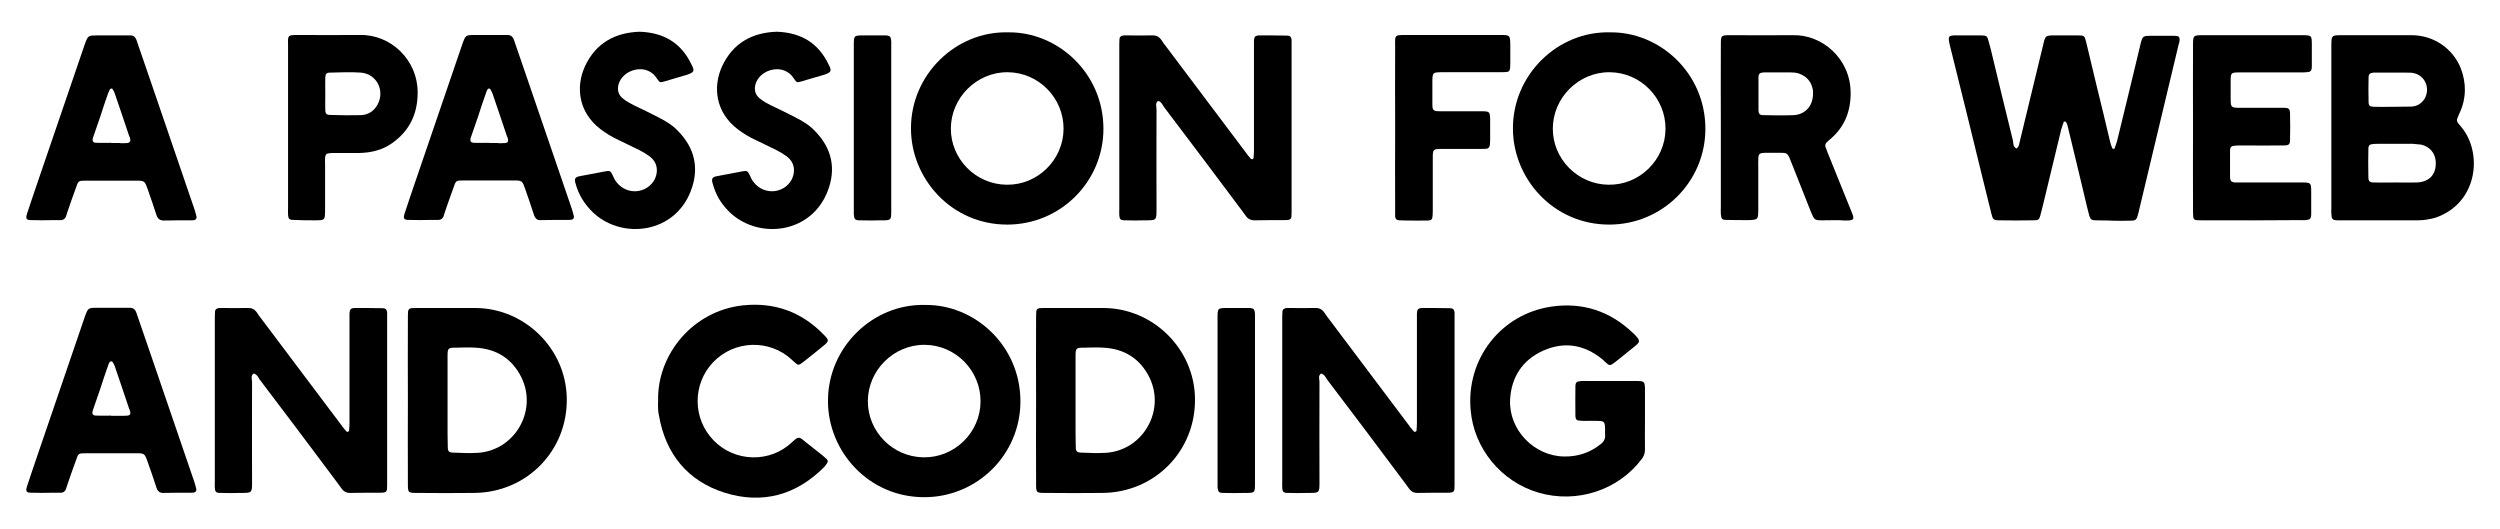 <?xml version="1.0" encoding="utf-8"?>
<!-- Generator: Adobe Illustrator 28.3.0, SVG Export Plug-In . SVG Version: 6.00 Build 0)  -->
<svg version="1.1" id="Lager_1" xmlns="http://www.w3.org/2000/svg" xmlns:xlink="http://www.w3.org/1999/xlink" x="0px" y="0px"
	 viewBox="0 0 122.89 26" style="enable-background:new 0 0 122.89 26;" xml:space="preserve">
<g>
	<path d="M7.69,10.57c-0.13-0.42-0.28-0.83-0.42-1.24C7.11,8.88,7.11,8.88,6.66,8.88H4.25c-0.4,0-0.4,0-0.52,0.36
		c-0.14,0.38-0.28,0.78-0.41,1.16c-0.02,0.08-0.06,0.17-0.08,0.25c-0.05,0.11-0.12,0.16-0.23,0.17H2.63c-0.36,0.01-0.72,0.01-1.08,0
		c-0.26,0-0.3-0.06-0.22-0.32c0.14-0.44,0.3-0.88,0.44-1.31c0.8-2.34,1.6-4.68,2.4-7.02C4.33,1.74,4.33,1.74,4.8,1.74h0.68h0.88
		C6.56,1.72,6.66,1.82,6.72,2c0.22,0.65,0.44,1.28,0.66,1.92c0.73,2.12,1.45,4.25,2.18,6.37c0.04,0.12,0.07,0.24,0.1,0.36
		c0.02,0.08-0.04,0.16-0.11,0.17c-0.06,0.01-0.11,0.01-0.16,0.01c-0.44,0-0.89,0-1.34,0.01C7.86,10.84,7.75,10.75,7.69,10.57z
		 M5.92,7.04c0.12,0,0.23,0,0.35-0.01C6.38,7.01,6.43,6.94,6.4,6.83c-0.01-0.05-0.02-0.1-0.05-0.14c-0.23-0.7-0.47-1.39-0.71-2.1
		c-0.02-0.07-0.06-0.13-0.1-0.2C5.52,4.33,5.43,4.34,5.4,4.4C5.36,4.47,5.34,4.53,5.31,4.6C5.18,4.97,5.05,5.34,4.93,5.73L4.57,6.77
		c-0.05,0.17,0,0.25,0.18,0.25c0.24,0.01,0.48,0,0.72,0v0.01H5.92z"/>
	<path d="M14.41,10.81c-0.19,0-0.24-0.06-0.25-0.25c-0.01-0.12,0-0.23,0-0.35V6.28c0-1.34,0-2.67,0-4.02c0-0.11-0.01-0.23,0-0.34
		c0.01-0.13,0.07-0.18,0.2-0.19c0.08-0.01,0.18-0.01,0.26-0.01c1.02,0,2.04,0.01,3.06,0c1.51-0.04,2.87,1.21,2.85,2.87
		c-0.01,1.03-0.41,1.85-1.26,2.45c-0.48,0.34-1.03,0.47-1.62,0.48h-1.15c-0.1,0-0.2,0-0.3,0.01c-0.16,0.01-0.2,0.07-0.22,0.22
		c-0.01,0.11,0,0.2,0,0.31v2.29c-0.01,0.47-0.01,0.48-0.47,0.48C15.15,10.83,14.78,10.83,14.41,10.81z M17.73,5.66
		c0.36-0.01,0.65-0.19,0.83-0.52c0.37-0.68-0.04-1.51-0.82-1.57c-0.5-0.04-1.01-0.01-1.52,0c-0.17,0-0.22,0.06-0.23,0.23
		c-0.01,0.28,0,0.54,0,0.8c0,0.26-0.01,0.53,0,0.8c0,0.19,0.06,0.25,0.25,0.25C16.74,5.67,17.24,5.67,17.73,5.66z"/>
	<path d="M26.25,10.57c-0.13-0.42-0.28-0.83-0.42-1.24c-0.16-0.46-0.16-0.46-0.61-0.46h-2.41c-0.4,0-0.4,0-0.52,0.36
		c-0.14,0.38-0.28,0.78-0.41,1.16c-0.02,0.08-0.06,0.17-0.08,0.25c-0.05,0.11-0.12,0.16-0.23,0.17h-0.38
		c-0.36,0.01-0.72,0.01-1.08,0c-0.26,0-0.3-0.06-0.22-0.32c0.14-0.44,0.3-0.88,0.44-1.31c0.8-2.34,1.6-4.68,2.4-7.02
		c0.16-0.44,0.16-0.44,0.62-0.44h0.68h0.88c0.2-0.01,0.3,0.08,0.36,0.26c0.22,0.65,0.44,1.28,0.66,1.92
		c0.73,2.12,1.45,4.25,2.18,6.37c0.04,0.12,0.07,0.24,0.1,0.36c0.02,0.08-0.04,0.16-0.11,0.17c-0.06,0.01-0.11,0.01-0.16,0.01
		c-0.44,0-0.89,0-1.34,0.01C26.42,10.84,26.31,10.75,26.25,10.57z M24.49,7.04c0.12,0,0.23,0,0.35-0.01
		c0.11-0.01,0.16-0.08,0.13-0.19c-0.01-0.05-0.02-0.1-0.05-0.14c-0.23-0.7-0.47-1.39-0.71-2.1c-0.02-0.07-0.06-0.13-0.1-0.2
		C24.08,4.33,24,4.34,23.96,4.4c-0.04,0.07-0.06,0.13-0.08,0.2c-0.13,0.37-0.26,0.74-0.38,1.13l-0.36,1.04
		c-0.05,0.17,0,0.25,0.18,0.25c0.24,0.01,0.48,0,0.72,0v0.01H24.49z"/>
	<path d="M28.35,9.21l-0.07-0.23c-0.05-0.2,0-0.28,0.22-0.32c0.42-0.08,0.85-0.16,1.27-0.24c0.2-0.04,0.25-0.01,0.34,0.18
		c0.05,0.12,0.11,0.25,0.2,0.36c0.52,0.66,1.51,0.56,1.88-0.16c0.19-0.41,0.11-0.83-0.24-1.1c-0.16-0.12-0.34-0.23-0.52-0.32
		l-1.03-0.5c-0.31-0.14-0.6-0.32-0.88-0.53c-1.1-0.84-1.22-2.09-0.77-3.08c0.53-1.15,1.48-1.67,2.69-1.71
		c1.2,0.04,2.05,0.56,2.55,1.61c0.17,0.32,0.13,0.38-0.2,0.5C33.43,3.77,33.06,3.89,32.67,4c-0.23,0.07-0.24,0.06-0.37-0.13
		c-0.07-0.1-0.13-0.19-0.23-0.26c-0.53-0.44-1.46-0.14-1.66,0.52c-0.08,0.29-0.02,0.53,0.22,0.72c0.16,0.13,0.34,0.23,0.52,0.32
		c0.4,0.19,0.8,0.38,1.2,0.59c0.35,0.18,0.7,0.38,0.97,0.67c0.84,0.85,1.06,1.85,0.64,2.95c-0.79,2.08-3.31,2.4-4.75,1.12
		C28.81,10.13,28.52,9.71,28.35,9.21z"/>
	<path d="M35.09,9.21l-0.07-0.23c-0.05-0.2,0-0.28,0.22-0.32c0.42-0.08,0.85-0.16,1.27-0.24c0.2-0.04,0.25-0.01,0.34,0.18
		c0.05,0.12,0.11,0.25,0.2,0.36c0.52,0.66,1.51,0.56,1.88-0.16c0.19-0.41,0.11-0.83-0.24-1.1c-0.16-0.12-0.34-0.23-0.52-0.32
		l-1.03-0.5c-0.31-0.14-0.6-0.32-0.88-0.53c-1.1-0.84-1.22-2.09-0.77-3.08c0.53-1.15,1.48-1.67,2.69-1.71
		c1.2,0.04,2.05,0.56,2.55,1.61c0.17,0.32,0.13,0.38-0.2,0.5C40.16,3.77,39.79,3.89,39.4,4c-0.23,0.07-0.24,0.06-0.37-0.13
		c-0.07-0.1-0.13-0.19-0.23-0.26c-0.53-0.44-1.46-0.14-1.66,0.52c-0.08,0.29-0.02,0.53,0.22,0.72c0.16,0.13,0.34,0.23,0.52,0.32
		c0.4,0.19,0.8,0.38,1.2,0.59c0.35,0.18,0.7,0.38,0.97,0.67c0.84,0.85,1.06,1.85,0.64,2.95c-0.79,2.08-3.31,2.4-4.75,1.12
		C35.54,10.13,35.25,9.71,35.09,9.21z"/>
	<path d="M42.25,10.83c-0.22,0-0.26-0.06-0.28-0.28v-0.3c0-2.65,0-5.3,0-7.95c0-0.58-0.02-0.56,0.56-0.56h1
		c0.22,0.01,0.26,0.06,0.28,0.28v0.35c0,1.31,0,2.61,0,3.93v4.04c0,0.49,0,0.49-0.49,0.49C42.97,10.84,42.61,10.84,42.25,10.83z"/>
	<path d="M44.78,6.3c0-2.64,2.21-4.77,4.76-4.71c2.43-0.04,4.7,1.98,4.7,4.74c0,2.6-2.11,4.71-4.73,4.71
		C46.75,11.04,44.77,8.76,44.78,6.3z M52.28,6.34c0.01-1.52-1.22-2.78-2.75-2.79c-1.51-0.01-2.78,1.24-2.79,2.76
		c-0.01,1.5,1.22,2.75,2.73,2.77C51,9.11,52.27,7.86,52.28,6.34z"/>
	<path d="M61.23,10.6c-0.05-0.08-0.11-0.14-0.16-0.22c-1.28-1.71-2.57-3.43-3.86-5.13C57.14,5.14,57.08,5,56.93,4.96
		c-0.16,0.11-0.08,0.28-0.08,0.42c-0.01,1.64,0,3.29,0,4.93c0,0.52-0.01,0.52-0.54,0.52c-0.35,0.01-0.68,0.01-1.03,0
		c-0.2,0-0.25-0.06-0.26-0.25c-0.01-0.1,0-0.2,0-0.3V2.29c0-0.13,0-0.25,0.01-0.38c0-0.08,0.06-0.13,0.14-0.16
		c0.06-0.01,0.12-0.01,0.19-0.01c0.42,0,0.84,0.01,1.26,0c0.22-0.01,0.36,0.06,0.48,0.24c0.06,0.1,0.13,0.19,0.2,0.28l3.95,5.25
		c0.07,0.11,0.16,0.2,0.24,0.3c0.04,0.04,0.12,0.01,0.13-0.04c0.01-0.13,0.02-0.25,0.02-0.38V2.35c0-0.12,0-0.23,0-0.35
		c0.01-0.19,0.06-0.25,0.25-0.26c0.46,0,0.92,0,1.38,0.01c0.14,0,0.2,0.06,0.22,0.2V2.3c0,1.32,0,2.65,0,3.97v4.02
		c0,0.13,0,0.25-0.01,0.38c-0.01,0.08-0.07,0.13-0.16,0.14c-0.06,0.01-0.12,0.01-0.18,0.01c-0.48,0-0.95,0-1.42,0.01
		C61.51,10.84,61.35,10.78,61.23,10.6z"/>
	<path d="M68.78,10.83c-0.13-0.01-0.19-0.07-0.2-0.19v-0.38c-0.01-1.32,0-2.65,0-3.97c0-1.34-0.01-2.67,0-4.02
		c0-0.11-0.01-0.23,0-0.34c0.01-0.13,0.07-0.19,0.19-0.2c0.1-0.01,0.2-0.01,0.3-0.01h4.67c0.49,0,0.49,0.01,0.5,0.48v0.92
		c0,0.07-0.01,0.16-0.01,0.23c-0.01,0.13-0.07,0.19-0.19,0.19c-0.12,0.01-0.23,0.01-0.35,0.01h-2.75c-0.53,0-0.53,0-0.53,0.53v0.96
		c0,0.1,0,0.18,0.01,0.26c0.01,0.08,0.07,0.14,0.16,0.16c0.12,0.01,0.23,0.01,0.35,0.01h1.91c0.37,0,0.4,0.02,0.41,0.38v1.07
		c0,0.07-0.01,0.16-0.02,0.23c-0.01,0.08-0.06,0.14-0.14,0.16c-0.12,0.01-0.23,0.01-0.35,0.01h-1.87c-0.43,0-0.44,0.02-0.44,0.46
		v2.48c0,0.12,0,0.24-0.01,0.35c-0.01,0.17-0.06,0.23-0.24,0.23c-0.34,0.01-0.66,0-1,0C69.03,10.83,68.91,10.84,68.78,10.83z"/>
	<path d="M74.37,6.3c0-2.64,2.21-4.77,4.76-4.71c2.43-0.04,4.7,1.98,4.7,4.74c0,2.6-2.11,4.71-4.73,4.71
		C76.34,11.04,74.36,8.76,74.37,6.3z M81.87,6.34c0.01-1.52-1.22-2.78-2.75-2.79c-1.51-0.01-2.78,1.24-2.79,2.76
		c-0.01,1.5,1.22,2.75,2.73,2.77C80.59,9.11,81.86,7.86,81.87,6.34z"/>
	<path d="M89.61,10.83c-0.42,0-0.42-0.01-0.59-0.41l-0.97-2.45c-0.19-0.48-0.18-0.46-0.66-0.46h-0.58
		c-0.36,0.01-0.38,0.04-0.38,0.41c-0.01,0.08,0,0.18,0,0.26v2.18c-0.01,0.43-0.02,0.44-0.46,0.46c-0.36,0-0.73,0-1.1-0.01
		c-0.22,0-0.26-0.05-0.28-0.28c-0.01-0.11,0-0.23,0-0.34V6.26c0-1.34-0.01-2.7,0-4.04c0-0.49,0-0.49,0.49-0.49
		c1.02,0,2.04,0.01,3.06,0c1.4-0.04,2.81,1.12,2.83,2.81c0.01,0.95-0.31,1.74-1.06,2.35l-0.11,0.1c-0.07,0.07-0.1,0.16-0.06,0.25
		l0.11,0.29c0.38,0.95,0.77,1.91,1.16,2.87c0.17,0.4,0.13,0.44-0.31,0.44C90.34,10.81,89.98,10.83,89.61,10.83z M88.18,5.66
		c0.56-0.04,0.92-0.44,0.94-1.01V4.46c-0.06-0.42-0.29-0.7-0.68-0.84c-0.13-0.05-0.28-0.06-0.41-0.06h-0.61h-0.73
		c-0.19,0.01-0.25,0.07-0.25,0.25v1.61c0,0.17,0.06,0.24,0.23,0.24C87.16,5.67,87.68,5.68,88.18,5.66z"/>
	<path d="M103,10.83c-0.19,0-0.24-0.05-0.3-0.23c-0.08-0.31-0.16-0.62-0.23-0.94c-0.26-1.12-0.54-2.22-0.8-3.33
		c-0.04-0.12-0.04-0.23-0.11-0.32c-0.01-0.02-0.04-0.04-0.06-0.04c-0.02,0-0.06,0.01-0.06,0.04c-0.05,0.12-0.08,0.24-0.12,0.36
		c-0.25,1.07-0.52,2.12-0.77,3.19c-0.08,0.34-0.16,0.67-0.25,1.01c-0.06,0.23-0.1,0.26-0.35,0.26c-0.55,0.01-1.12,0.01-1.68,0
		c-0.28,0-0.31-0.04-0.38-0.32l-0.43-1.74c-0.53-2.15-1.05-4.31-1.59-6.45c-0.14-0.58-0.14-0.59,0.44-0.58h0.84
		c0.07,0,0.14,0,0.23,0c0.28,0.01,0.3,0.02,0.37,0.28c0.04,0.13,0.06,0.25,0.1,0.37c0.36,1.51,0.73,3.02,1.1,4.53
		c0.02,0.14,0,0.31,0.18,0.38c0.13-0.1,0.12-0.24,0.16-0.37c0.38-1.57,0.76-3.14,1.14-4.71c0.11-0.48,0.11-0.48,0.61-0.48h1.07
		c0.35,0,0.36,0.01,0.44,0.34l0.5,2.09c0.23,0.94,0.46,1.88,0.68,2.82c0.02,0.1,0.06,0.19,0.1,0.29c0.01,0.02,0.04,0.04,0.06,0.04
		c0.02,0,0.06-0.01,0.06-0.04c0.04-0.11,0.08-0.22,0.11-0.32c0.38-1.57,0.77-3.14,1.14-4.71c0.12-0.52,0.13-0.49,0.64-0.49h0.92
		c0.08,0,0.18,0,0.26,0.01c0.08,0.02,0.13,0.08,0.12,0.17c0,0.1-0.02,0.18-0.05,0.26c-0.66,2.75-1.31,5.5-1.97,8.25
		c-0.1,0.4-0.11,0.4-0.52,0.4c-0.24,0.01-0.49,0-0.73,0C103.59,10.83,103.29,10.84,103,10.83z"/>
	<path d="M108.33,10.83c-0.13,0-0.25,0-0.38-0.01c-0.08-0.01-0.13-0.07-0.14-0.16c-0.01-0.12-0.01-0.25-0.01-0.37
		c-0.01-1.34,0-2.67,0-4.02s-0.01-2.67,0-4.02c0-0.52,0-0.52,0.53-0.52h4.79c0.52,0,0.52,0,0.52,0.5v1.07
		c-0.01,0.19-0.07,0.24-0.26,0.25c-0.1,0.01-0.2,0.01-0.3,0.01h-2.95c-0.48,0-0.48,0-0.48,0.49v0.73c0,0.52,0,0.52,0.54,0.52H112
		c0.08,0,0.18,0,0.26,0c0.05,0,0.11,0,0.16,0.01c0.08,0.02,0.13,0.07,0.14,0.16c0.01,0.05,0.01,0.1,0.01,0.16
		c0.01,0.41,0.01,0.82,0,1.22c0,0.25-0.05,0.3-0.32,0.3c-0.67,0.01-1.34,0-2.03,0c-0.11,0-0.23,0-0.34,0.01
		c-0.19,0.01-0.26,0.06-0.26,0.25v1.31c0.01,0.18,0.07,0.24,0.26,0.25h0.31c0.97,0,1.96,0,2.94,0c0.47,0,0.48,0.01,0.48,0.47v1.1
		c-0.01,0.22-0.06,0.26-0.28,0.28c-0.1,0.01-0.18,0-0.28,0C111.5,10.83,109.92,10.84,108.33,10.83z"/>
	<path d="M114.9,10.83c-0.25-0.01-0.29-0.06-0.3-0.32c-0.01-0.11,0-0.2,0-0.31V6.26c0-1.33,0-2.65,0-3.97c0-0.56,0-0.56,0.53-0.56
		h3.44c1.06,0.01,2,0.65,2.39,1.62c0.28,0.73,0.28,1.48-0.05,2.19c-0.19,0.44-0.2,0.37,0.1,0.73c1.04,1.28,0.78,3.72-1.29,4.43
		c-0.29,0.08-0.58,0.13-0.86,0.13h-3.83H114.9z M118.52,5.24c0.28-0.01,0.5-0.14,0.66-0.38c0.31-0.54,0.01-1.19-0.6-1.28
		c-0.11-0.01-0.2-0.01-0.31-0.01h-1.37c-0.08,0-0.16,0-0.23,0c-0.17,0.02-0.24,0.07-0.24,0.24c-0.01,0.4-0.01,0.79,0,1.19
		c0,0.19,0.06,0.24,0.25,0.25c0.31,0.01,0.61,0,0.91,0C117.91,5.24,118.21,5.25,118.52,5.24z M118.77,8.97
		c0.64-0.01,1-0.4,0.96-1.02c-0.02-0.42-0.29-0.74-0.71-0.84c-0.13-0.02-0.28-0.02-0.41-0.04h-1.73c-0.07,0-0.14,0-0.23,0.01
		c-0.17,0.01-0.23,0.07-0.23,0.24c-0.01,0.46-0.01,0.91,0,1.37c0,0.22,0.06,0.28,0.28,0.28c0.37,0.01,0.74,0,1.1,0
		C118.14,8.97,118.45,8.98,118.77,8.97z"/>
	<path d="M7.69,23.97c-0.13-0.42-0.28-0.83-0.42-1.23c-0.16-0.46-0.16-0.46-0.61-0.46H4.25c-0.4,0-0.4,0-0.52,0.36
		c-0.14,0.38-0.28,0.78-0.41,1.16c-0.02,0.08-0.06,0.17-0.08,0.25c-0.05,0.11-0.12,0.16-0.23,0.17H2.63c-0.36,0.01-0.72,0.01-1.08,0
		c-0.26,0-0.3-0.06-0.22-0.32c0.14-0.44,0.3-0.88,0.44-1.31c0.8-2.34,1.6-4.68,2.4-7.02c0.16-0.44,0.16-0.44,0.62-0.44h0.68h0.88
		c0.2-0.01,0.3,0.08,0.36,0.26c0.22,0.65,0.44,1.28,0.66,1.92c0.73,2.12,1.45,4.25,2.18,6.37c0.04,0.12,0.07,0.24,0.1,0.36
		c0.02,0.08-0.04,0.16-0.11,0.17c-0.06,0.01-0.11,0.01-0.16,0.01c-0.44,0-0.89,0-1.34,0.01C7.86,24.24,7.75,24.15,7.69,23.97z
		 M5.92,20.44c0.12,0,0.23,0,0.35-0.01c0.11-0.01,0.16-0.08,0.13-0.19c-0.01-0.05-0.02-0.1-0.05-0.14c-0.23-0.7-0.47-1.39-0.71-2.1
		c-0.02-0.07-0.06-0.13-0.1-0.2c-0.04-0.06-0.12-0.05-0.16,0.01c-0.04,0.07-0.06,0.13-0.08,0.2c-0.13,0.37-0.26,0.74-0.38,1.13
		l-0.36,1.04c-0.05,0.17,0,0.25,0.18,0.25c0.24,0.01,0.48,0,0.72,0v0.01H5.92z"/>
	<path d="M16.78,24c-0.05-0.08-0.11-0.14-0.16-0.22c-1.28-1.72-2.57-3.43-3.86-5.13c-0.07-0.11-0.13-0.25-0.29-0.29
		c-0.16,0.11-0.08,0.28-0.08,0.42c-0.01,1.64,0,3.29,0,4.93c0,0.52-0.01,0.52-0.54,0.52c-0.35,0.01-0.68,0.01-1.03,0
		c-0.2,0-0.25-0.06-0.26-0.25c-0.01-0.1,0-0.2,0-0.3v-7.99c0-0.13,0-0.25,0.01-0.38c0-0.08,0.06-0.13,0.14-0.16
		c0.06-0.01,0.12-0.01,0.19-0.01c0.42,0,0.84,0.01,1.26,0c0.22-0.01,0.36,0.06,0.48,0.24c0.06,0.1,0.13,0.19,0.2,0.28l3.95,5.25
		c0.07,0.11,0.16,0.2,0.24,0.3c0.04,0.04,0.12,0.01,0.13-0.04c0.01-0.13,0.02-0.25,0.02-0.38v-5.04c0-0.12,0-0.23,0-0.35
		c0.01-0.19,0.06-0.25,0.25-0.26c0.46,0,0.92,0,1.38,0.01c0.14,0,0.2,0.06,0.22,0.2v0.35c0,1.32,0,2.65,0,3.97v4.02
		c0,0.13,0,0.25-0.01,0.38c-0.01,0.08-0.07,0.13-0.16,0.14c-0.06,0.01-0.12,0.01-0.18,0.01c-0.48,0-0.95,0-1.42,0.01
		C17.06,24.24,16.9,24.18,16.78,24z"/>
	<path d="M20.05,23.75c-0.01-1.36,0-2.72,0-4.09c0-1.32-0.01-2.65,0-3.97c0-0.13,0-0.25,0.01-0.38c0-0.08,0.06-0.14,0.14-0.16
		c0.1-0.01,0.2-0.01,0.3-0.01h2.87c2.42,0.01,4.44,1.99,4.49,4.41c0.06,2.6-1.97,4.67-4.57,4.68c-0.91,0.01-1.82,0.01-2.75,0
		C20.05,24.23,20.05,24.23,20.05,23.75z M23.47,22.26c1.82-0.1,2.97-2.06,2.16-3.71c-0.46-0.92-1.22-1.4-2.25-1.46
		c-0.31-0.02-0.64-0.01-0.95,0c-0.41,0-0.43,0.02-0.43,0.43v2.13c0,0.4,0,0.79,0,1.19c0,0.37,0,0.74,0.01,1.1
		c0,0.26,0.05,0.31,0.31,0.31C22.7,22.27,23.09,22.28,23.47,22.26z"/>
	<path d="M32.39,20.42c-0.02-0.11-0.04-0.2-0.04-0.31c-0.01-0.13,0-0.28,0-0.42c-0.05-2.25,1.69-4.41,4.17-4.68
		c1.54-0.16,2.87,0.31,3.96,1.43c0.29,0.29,0.29,0.32-0.04,0.59c-0.31,0.25-0.64,0.52-0.96,0.77c-0.22,0.17-0.25,0.17-0.44-0.01
		c-0.05-0.04-0.07-0.07-0.12-0.11c-1.1-1.02-2.82-0.96-3.86,0.12c-1.03,1.08-1.02,2.77,0.01,3.84c1.04,1.08,2.77,1.13,3.86,0.1
		c0.32-0.3,0.34-0.29,0.66-0.02l0.86,0.68c0.07,0.06,0.14,0.12,0.2,0.18c0.05,0.06,0.05,0.12,0.01,0.18s-0.08,0.13-0.13,0.18
		c-1.38,1.4-3.05,1.86-4.91,1.28C33.8,23.64,32.72,22.32,32.39,20.42z"/>
	<path d="M40.7,19.7c0-2.64,2.21-4.77,4.76-4.71c2.43-0.04,4.7,1.98,4.7,4.74c0,2.6-2.11,4.71-4.73,4.71
		C42.67,24.44,40.69,22.16,40.7,19.7z M48.2,19.74c0.01-1.52-1.22-2.78-2.75-2.79c-1.51-0.01-2.78,1.24-2.79,2.76
		c-0.01,1.5,1.22,2.75,2.73,2.77C46.92,22.51,48.19,21.26,48.2,19.74z"/>
	<path d="M50.93,23.75c-0.01-1.36,0-2.72,0-4.09c0-1.32-0.01-2.65,0-3.97c0-0.13,0-0.25,0.01-0.38c0-0.08,0.06-0.14,0.14-0.16
		c0.1-0.01,0.2-0.01,0.3-0.01h2.87c2.42,0.01,4.44,1.99,4.49,4.41c0.06,2.6-1.97,4.67-4.57,4.68c-0.91,0.01-1.82,0.01-2.75,0
		C50.93,24.23,50.93,24.23,50.93,23.75z M54.34,22.26c1.82-0.1,2.97-2.06,2.16-3.71c-0.46-0.92-1.22-1.4-2.25-1.46
		c-0.31-0.02-0.64-0.01-0.95,0c-0.41,0-0.43,0.02-0.43,0.43v2.13c0,0.4,0,0.79,0,1.19c0,0.37,0,0.74,0.01,1.1
		c0,0.26,0.05,0.31,0.31,0.31C53.58,22.27,53.96,22.28,54.34,22.26z"/>
	<path d="M60.13,24.23c-0.22,0-0.26-0.06-0.28-0.28v-0.3c0-2.65,0-5.3,0-7.95c0-0.58-0.02-0.56,0.56-0.56h1
		c0.22,0.01,0.26,0.06,0.28,0.28v0.35c0,1.31,0,2.61,0,3.93v4.04c0,0.49,0,0.49-0.49,0.49C60.85,24.24,60.49,24.24,60.13,24.23z"/>
	<path d="M69.25,24c-0.05-0.08-0.11-0.14-0.16-0.22c-1.28-1.72-2.57-3.43-3.86-5.13c-0.07-0.11-0.13-0.25-0.29-0.29
		c-0.16,0.11-0.08,0.28-0.08,0.42c-0.01,1.64,0,3.29,0,4.93c0,0.52-0.01,0.52-0.54,0.52c-0.35,0.01-0.68,0.01-1.03,0
		c-0.2,0-0.25-0.06-0.26-0.25c-0.01-0.1,0-0.2,0-0.3v-7.99c0-0.13,0-0.25,0.01-0.38c0-0.08,0.06-0.13,0.14-0.16
		c0.06-0.01,0.12-0.01,0.19-0.01c0.42,0,0.84,0.01,1.26,0c0.22-0.01,0.36,0.06,0.48,0.24c0.06,0.1,0.13,0.19,0.2,0.28l3.95,5.25
		c0.07,0.11,0.16,0.2,0.24,0.3c0.04,0.04,0.12,0.01,0.13-0.04c0.01-0.13,0.02-0.25,0.02-0.38v-5.04c0-0.12,0-0.23,0-0.35
		c0.01-0.19,0.06-0.25,0.25-0.26c0.46,0,0.92,0,1.38,0.01c0.14,0,0.2,0.06,0.22,0.2v0.35c0,1.32,0,2.65,0,3.97v4.02
		c0,0.13,0,0.25-0.01,0.38c-0.01,0.08-0.07,0.13-0.16,0.14c-0.06,0.01-0.12,0.01-0.18,0.01c-0.48,0-0.95,0-1.42,0.01
		C69.52,24.24,69.37,24.18,69.25,24z"/>
	<path d="M72.29,20.14c-0.22-2.51,1.5-4.71,3.98-5.07c1.52-0.22,2.87,0.22,3.99,1.29c0.1,0.08,0.18,0.18,0.26,0.28
		c0.07,0.11,0.06,0.18-0.04,0.28l-0.14,0.12c-0.31,0.25-0.61,0.49-0.92,0.74c-0.29,0.22-0.29,0.22-0.54-0.01
		c-0.05-0.05-0.1-0.1-0.14-0.13c-0.88-0.7-1.83-0.86-2.87-0.41c-1.03,0.46-1.58,1.3-1.64,2.42c-0.07,1.48,1.18,2.77,2.66,2.79
		c0.66,0.01,1.25-0.18,1.77-0.59c0.17-0.12,0.26-0.28,0.24-0.48c-0.01-0.1,0-0.18,0-0.28c-0.01-0.36-0.04-0.4-0.38-0.4
		c-0.22-0.01-0.43,0-0.65,0c-0.1,0-0.18-0.01-0.28-0.02c-0.08-0.01-0.13-0.06-0.14-0.14c-0.01-0.04-0.01-0.07-0.01-0.12
		c0-0.47-0.01-0.94,0-1.4c0-0.22,0.06-0.26,0.28-0.28c0.13-0.01,0.25,0,0.38,0h2.13c0.1,0,0.18-0.01,0.28,0
		c0.3,0,0.34,0.04,0.35,0.36v1.52c0,0.5-0.01,1,0,1.49c0,0.19-0.06,0.35-0.18,0.49c-1.15,1.51-3.17,2.17-5.04,1.63
		C73.8,23.69,72.44,22.04,72.29,20.14z"/>
</g>
</svg>
